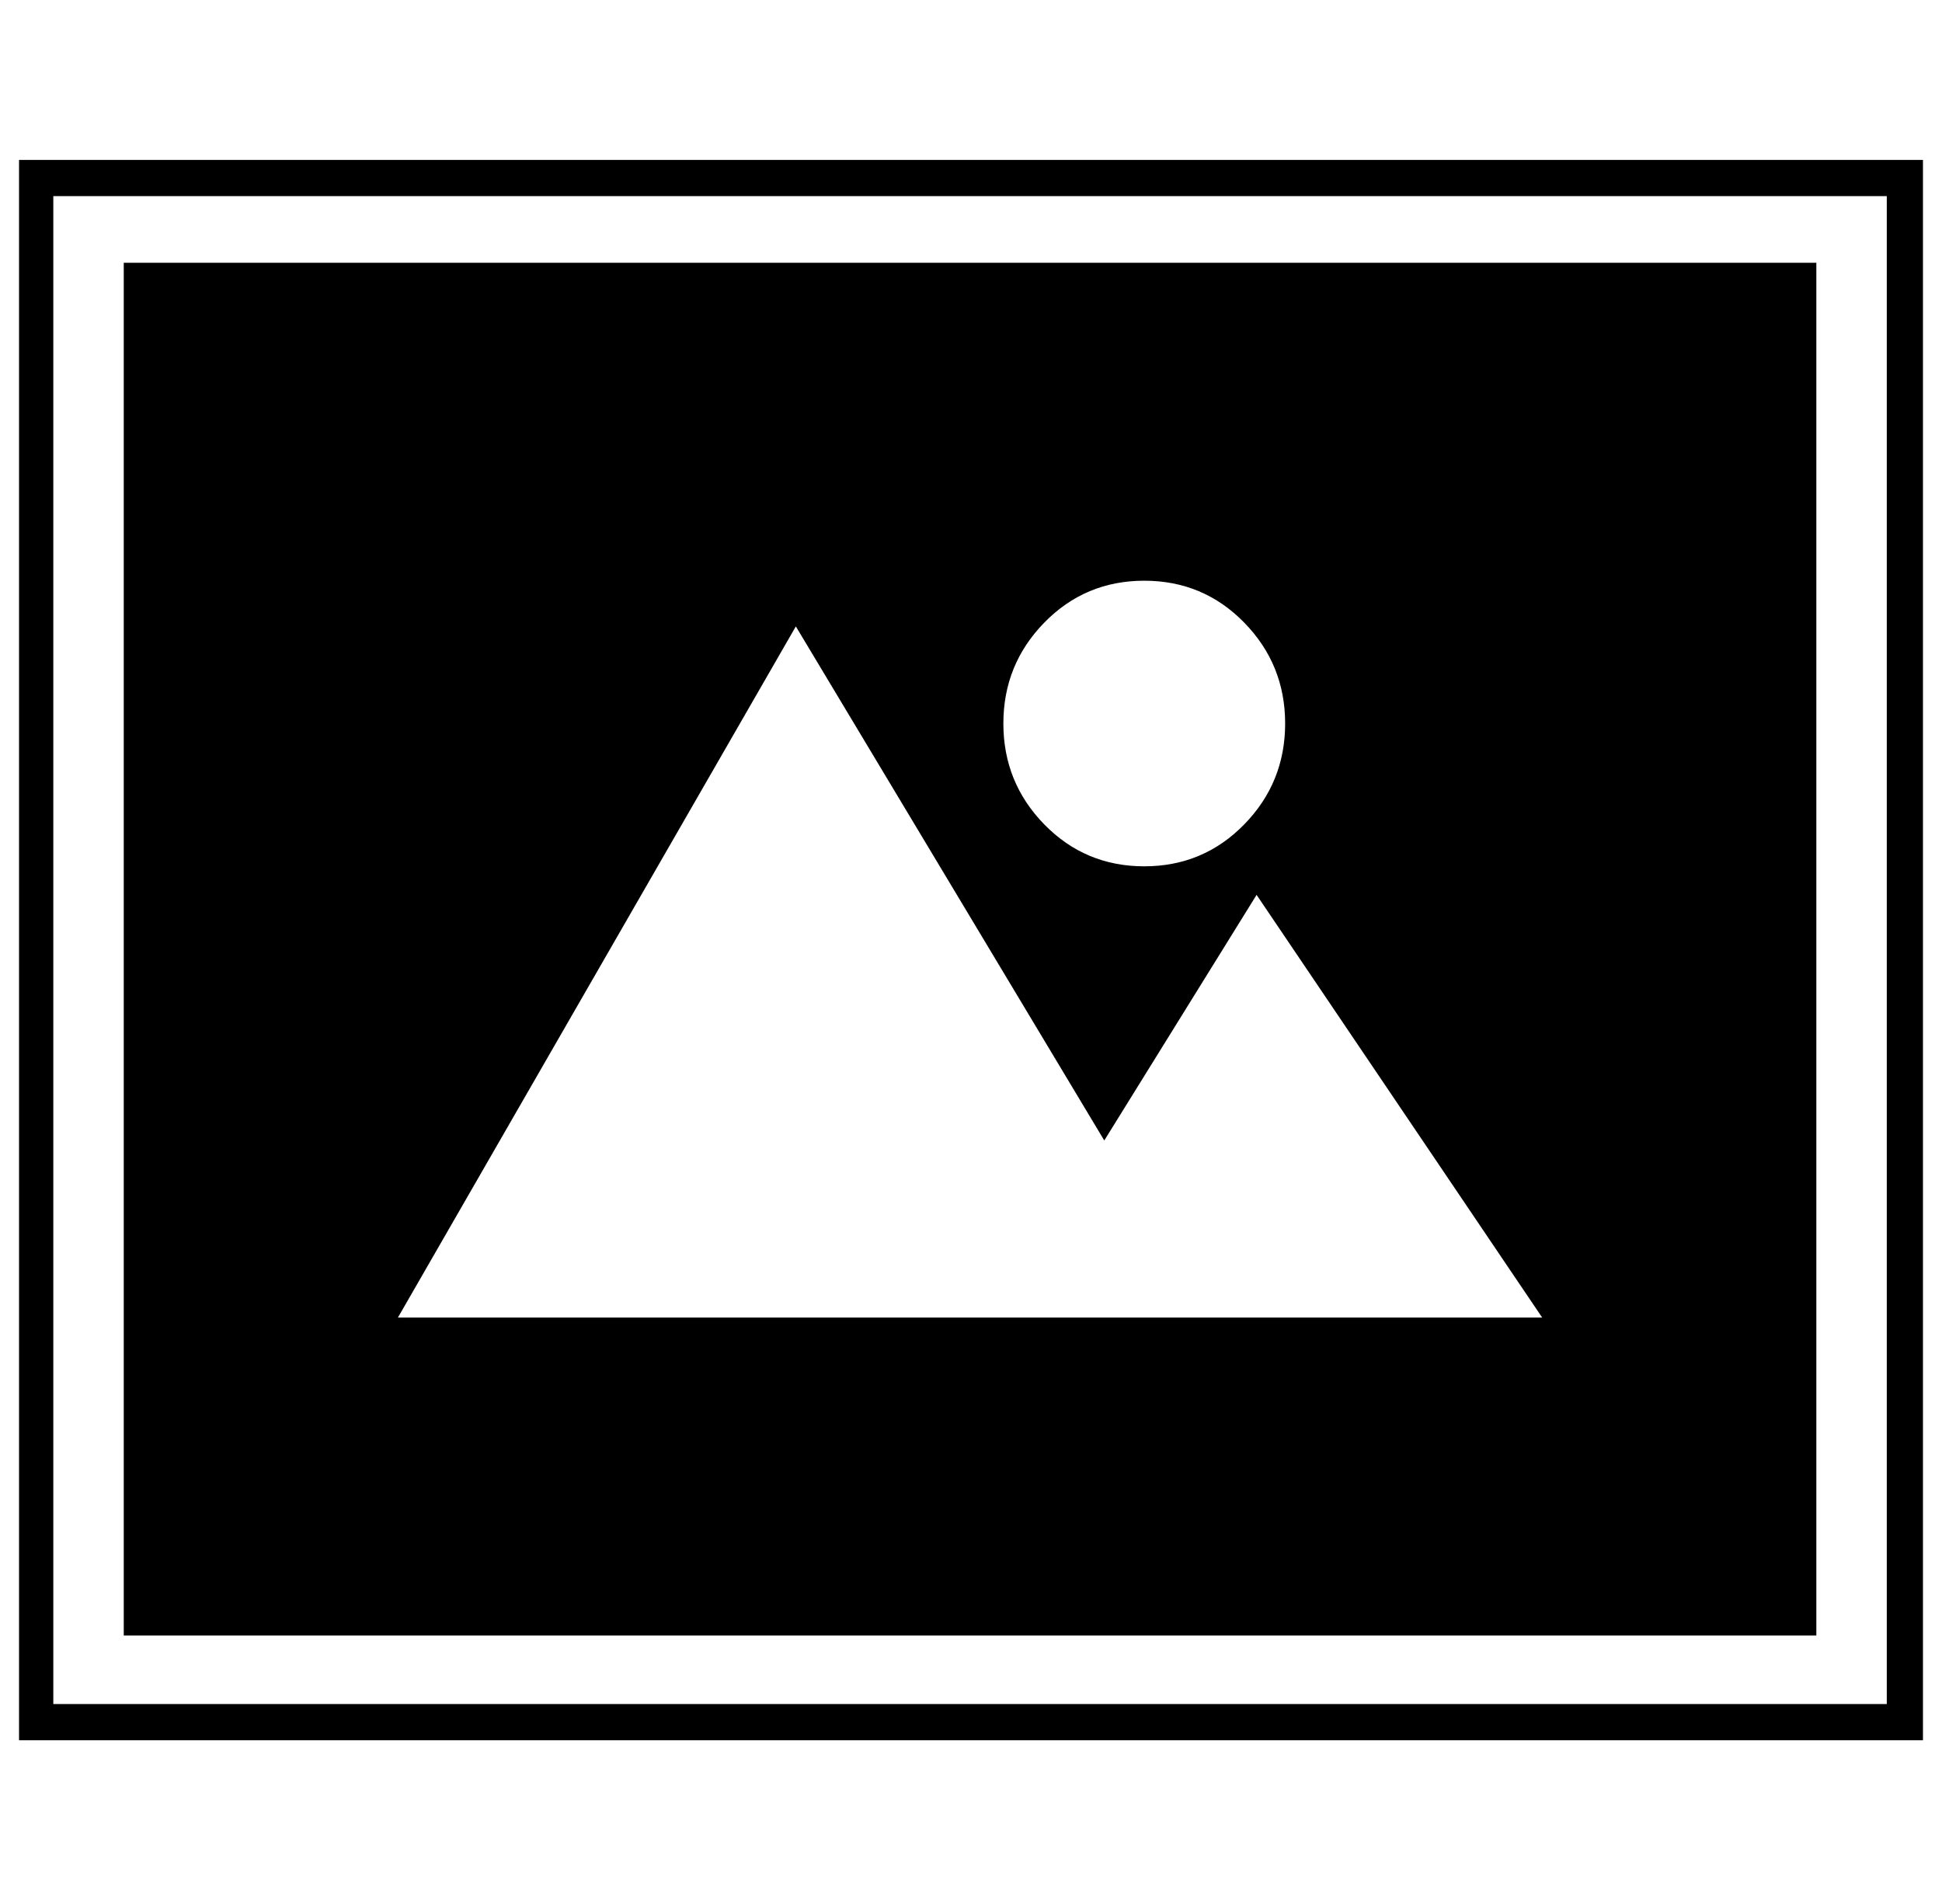 <?xml version="1.0" standalone="no"?>
<!DOCTYPE svg PUBLIC "-//W3C//DTD SVG 1.1//EN" "http://www.w3.org/Graphics/SVG/1.1/DTD/svg11.dtd" >
<svg xmlns="http://www.w3.org/2000/svg" xmlns:xlink="http://www.w3.org/1999/xlink" version="1.1" viewBox="-10 0 1020 1000">
  <g transform="matrix(1 0 0 -1 0 800)">
   <path fill="currentColor"
d="M981 697h-963v-792h963v792zM1000 716v-830h-1000v830h1000zM55 662h889v-721h-889v721zM591 495q-31 0 -52.5 -22t-21.5 -53t21.5 -53t52.5 -22t52.5 22t21.5 53t-21.5 53t-52.5 22zM199 108h601l-150 222l-80 -129l-162 270z" />
  </g>

</svg>
